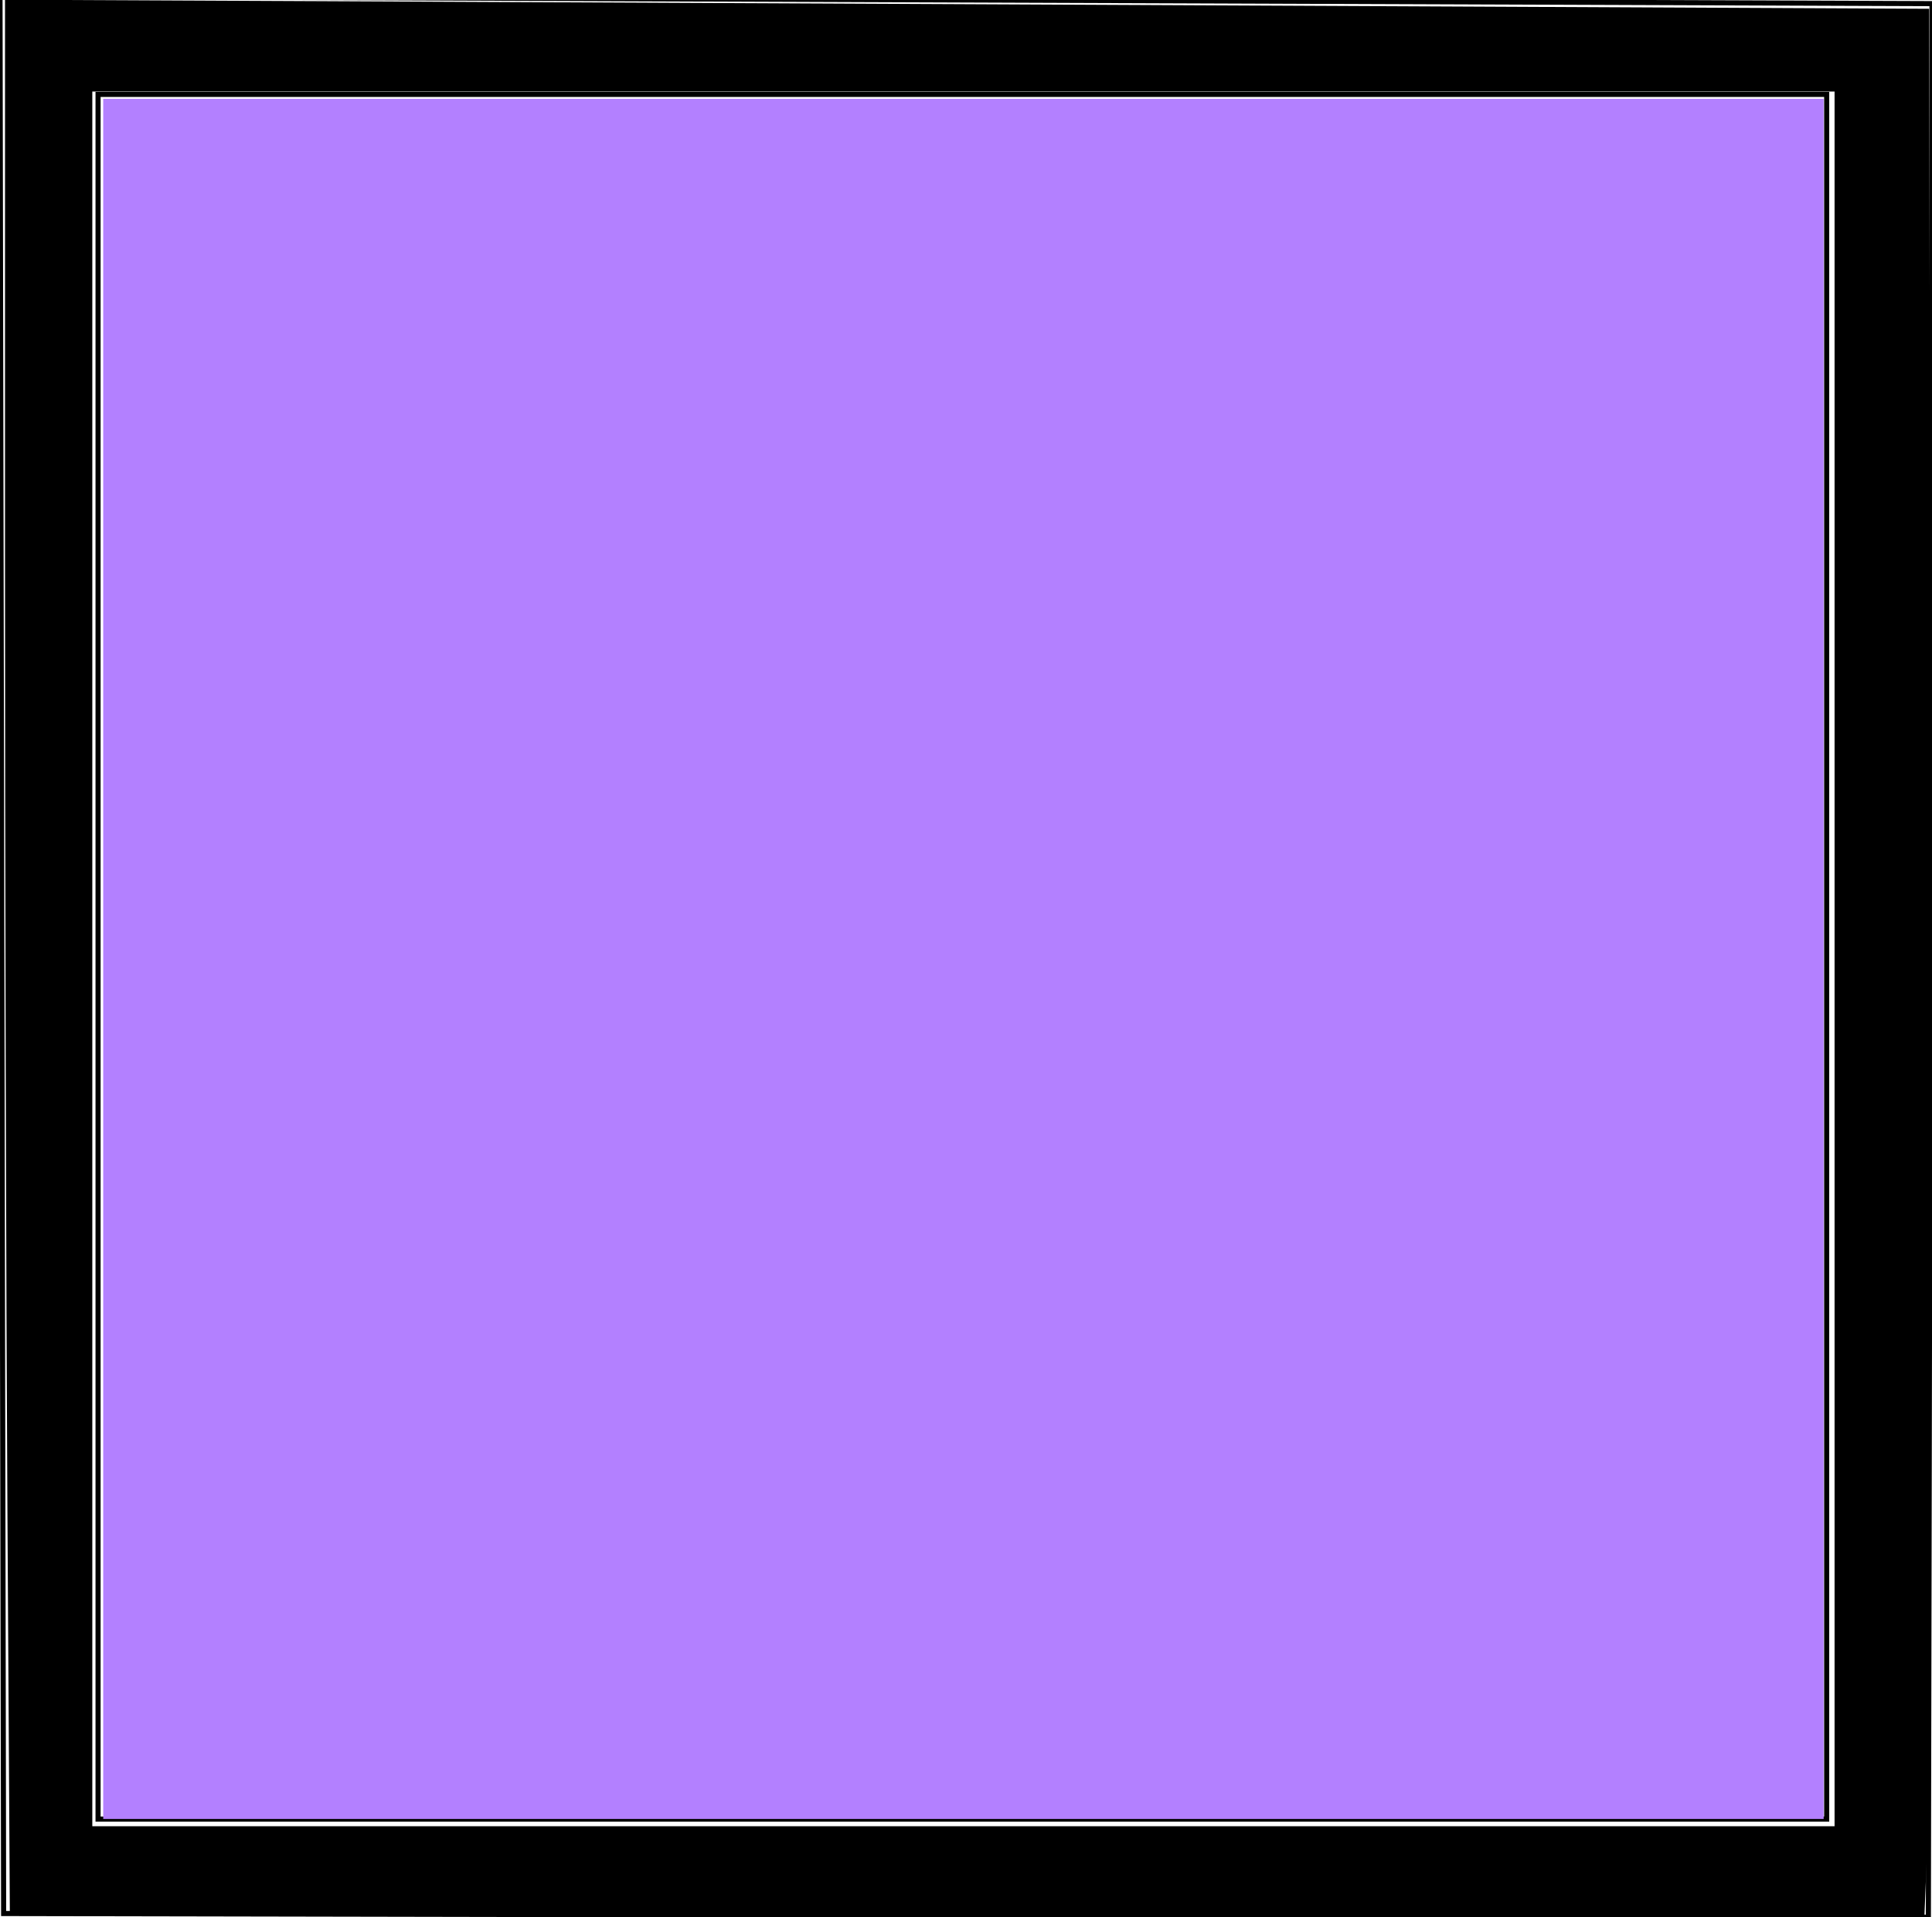 <?xml version="1.0" encoding="UTF-8" standalone="no"?>
<!-- Created with Inkscape (http://www.inkscape.org/) -->

<svg
   xmlns:dc="http://purl.org/dc/elements/1.1/"
   xmlns:cc="http://creativecommons.org/ns#"
   xmlns:rdf="http://www.w3.org/1999/02/22-rdf-syntax-ns#"
   xmlns:svg="http://www.w3.org/2000/svg"
   xmlns="http://www.w3.org/2000/svg"
   xmlns:sodipodi="http://sodipodi.sourceforge.net/DTD/sodipodi-0.dtd"
   xmlns:inkscape="http://www.inkscape.org/namespaces/inkscape"
   width="100.542mm"
   height="99.786mm"
   viewBox="0 0 100.542 99.786"
   version="1.1"
   id="svg8"
   inkscape:version="0.92.3 (2405546, 2018-03-11)"
   sodipodi:docname="purple-square.svg">
  <defs
     id="defs2" />
  <sodipodi:namedview
     id="base"
     pagecolor="#ffffff"
     bordercolor="#666666"
     borderopacity="1.0"
     inkscape:pageopacity="0.0"
     inkscape:pageshadow="2"
     inkscape:zoom="1.4"
     inkscape:cx="191.12698"
     inkscape:cy="169.16316"
     inkscape:document-units="mm"
     inkscape:current-layer="layer1"
     showgrid="false"
     inkscape:measure-start="-31.4286,378.571"
     inkscape:measure-end="45.7143,349.286"
     inkscape:window-width="1624"
     inkscape:window-height="1003"
     inkscape:window-x="-9"
     inkscape:window-y="-9"
     inkscape:window-maximized="1" />
  <g
     inkscape:label="Layer 1"
     inkscape:groupmode="layer"
     id="layer1"
     transform="translate(0,-197.214)">
    <path
       style="fill:none;stroke:#000000;stroke-width:0.265px;stroke-linecap:butt;stroke-linejoin:miter;stroke-opacity:1"
       d="m 5.103,202.128 c 0,89.58 0,89.769 0,89.769 H 95.061 v 0 -89.769 0 z"
       id="path3721"
       inkscape:connector-curvature="0" />
    <path
       style="fill:none;stroke:#000000;stroke-width:0.265px;stroke-linecap:butt;stroke-linejoin:miter;stroke-opacity:1"
       d="M 0,197.025 0.189,296.811 100.353,297 100.542,197.403 Z"
       id="path3723"
       inkscape:connector-curvature="0" />
    <path
       style="fill:#000000;stroke-width:0.714"
       d="M 160.209,376.015 1.934,375.834 1.46,297.085 C 1.198,253.774 0.985,169.2 0.984,109.143 L 0.984,-0.051 96.877,0.394 C 149.618,0.639 234.636,1.039 285.806,1.283 l 93.036,0.443 -0.002,176.162 c -10e-4,96.889 -0.212,181.225 -0.469,187.412 l -0.467,11.25 -29.71,-0.177 c -16.34,-0.097 -100.933,-0.259 -187.984,-0.359 z M 360.27,188.337 V 17.98 H 189.198 18.127 V 188.337 358.694 H 189.198 360.27 Z"
       id="path3725"
       inkscape:connector-curvature="0"
       transform="matrix(0.265,0,0,0.265,0,197.214)" />
    <path
       style="fill:#b380ff;stroke-width:0.714"
       d="M 20.27,188.337 V 19.408 H 189.198 358.127 V 188.337 357.265 H 189.198 20.27 Z"
       id="path3727"
       inkscape:connector-curvature="0"
       transform="matrix(0.265,0,0,0.265,0,197.214)" />
  </g>
</svg>
